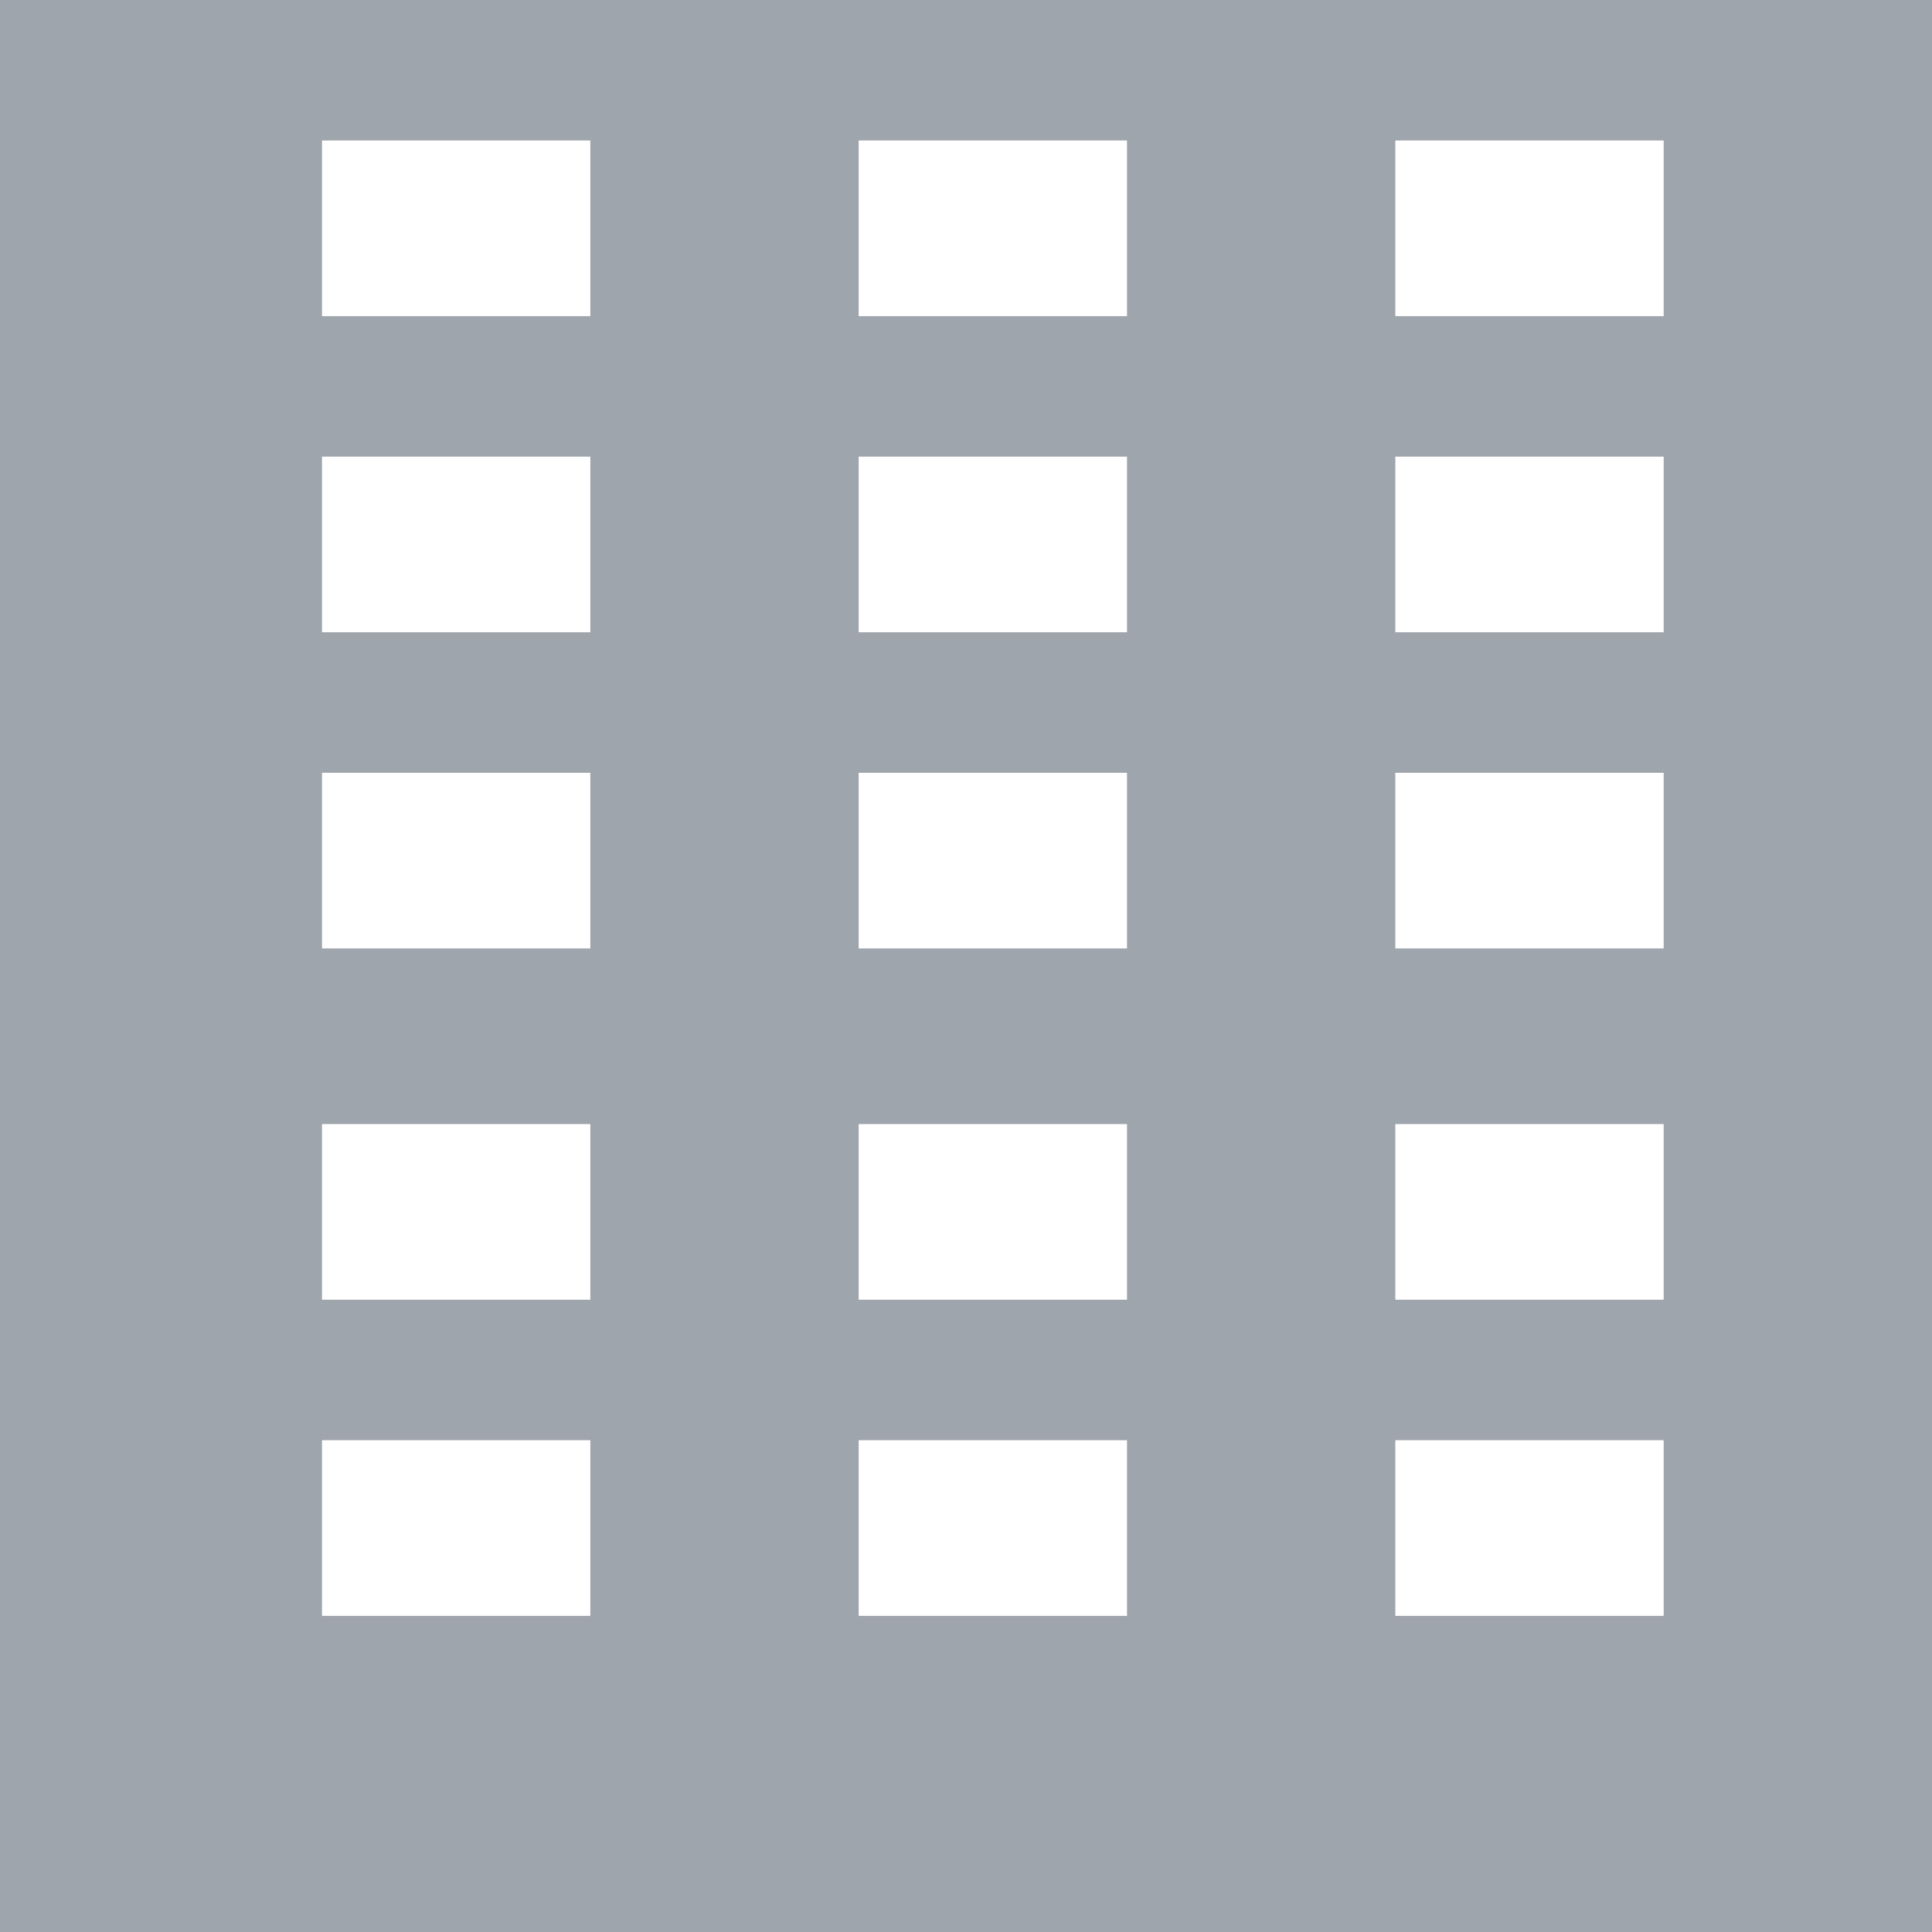 <svg width="95" height="95" viewBox="0 0 95 95" fill="none" xmlns="http://www.w3.org/2000/svg">
<path d="M95 0H0V95H95V0Z" fill="#9FA5AC"/>
<path d="M55.417 55.273H42.222V63.909H55.417V55.273Z" fill="white"/>
<path d="M29.028 55.273H15.834V63.909H29.028V55.273Z" fill="white"/>
<path d="M55.417 70.818H42.222V79.455H55.417V70.818Z" fill="white"/>
<path d="M29.028 70.818H15.834V79.455H29.028V70.818Z" fill="white"/>
<path d="M55.417 38H42.222V46.636H55.417V38Z" fill="white"/>
<path d="M29.028 38H15.834V46.636H29.028V38Z" fill="white"/>
<path d="M55.417 22.454H42.222V31.09H55.417V22.454Z" fill="white"/>
<path d="M29.028 22.454H15.834V31.09H29.028V22.454Z" fill="white"/>
<path d="M55.417 6.909H42.222V15.546H55.417V6.909Z" fill="white"/>
<path d="M29.028 6.909H15.834V15.546H29.028V6.909Z" fill="white"/>
<path d="M81.806 22.454H68.611V31.09H81.806V22.454Z" fill="white"/>
<path d="M81.806 6.909H68.611V15.546H81.806V6.909Z" fill="white"/>
<path d="M81.806 38H68.611V46.636H81.806V38Z" fill="white"/>
<path d="M81.806 55.273H68.611V63.909H81.806V55.273Z" fill="white"/>
<path d="M81.806 70.818H68.611V79.455H81.806V70.818Z" fill="white"/>
</svg>
